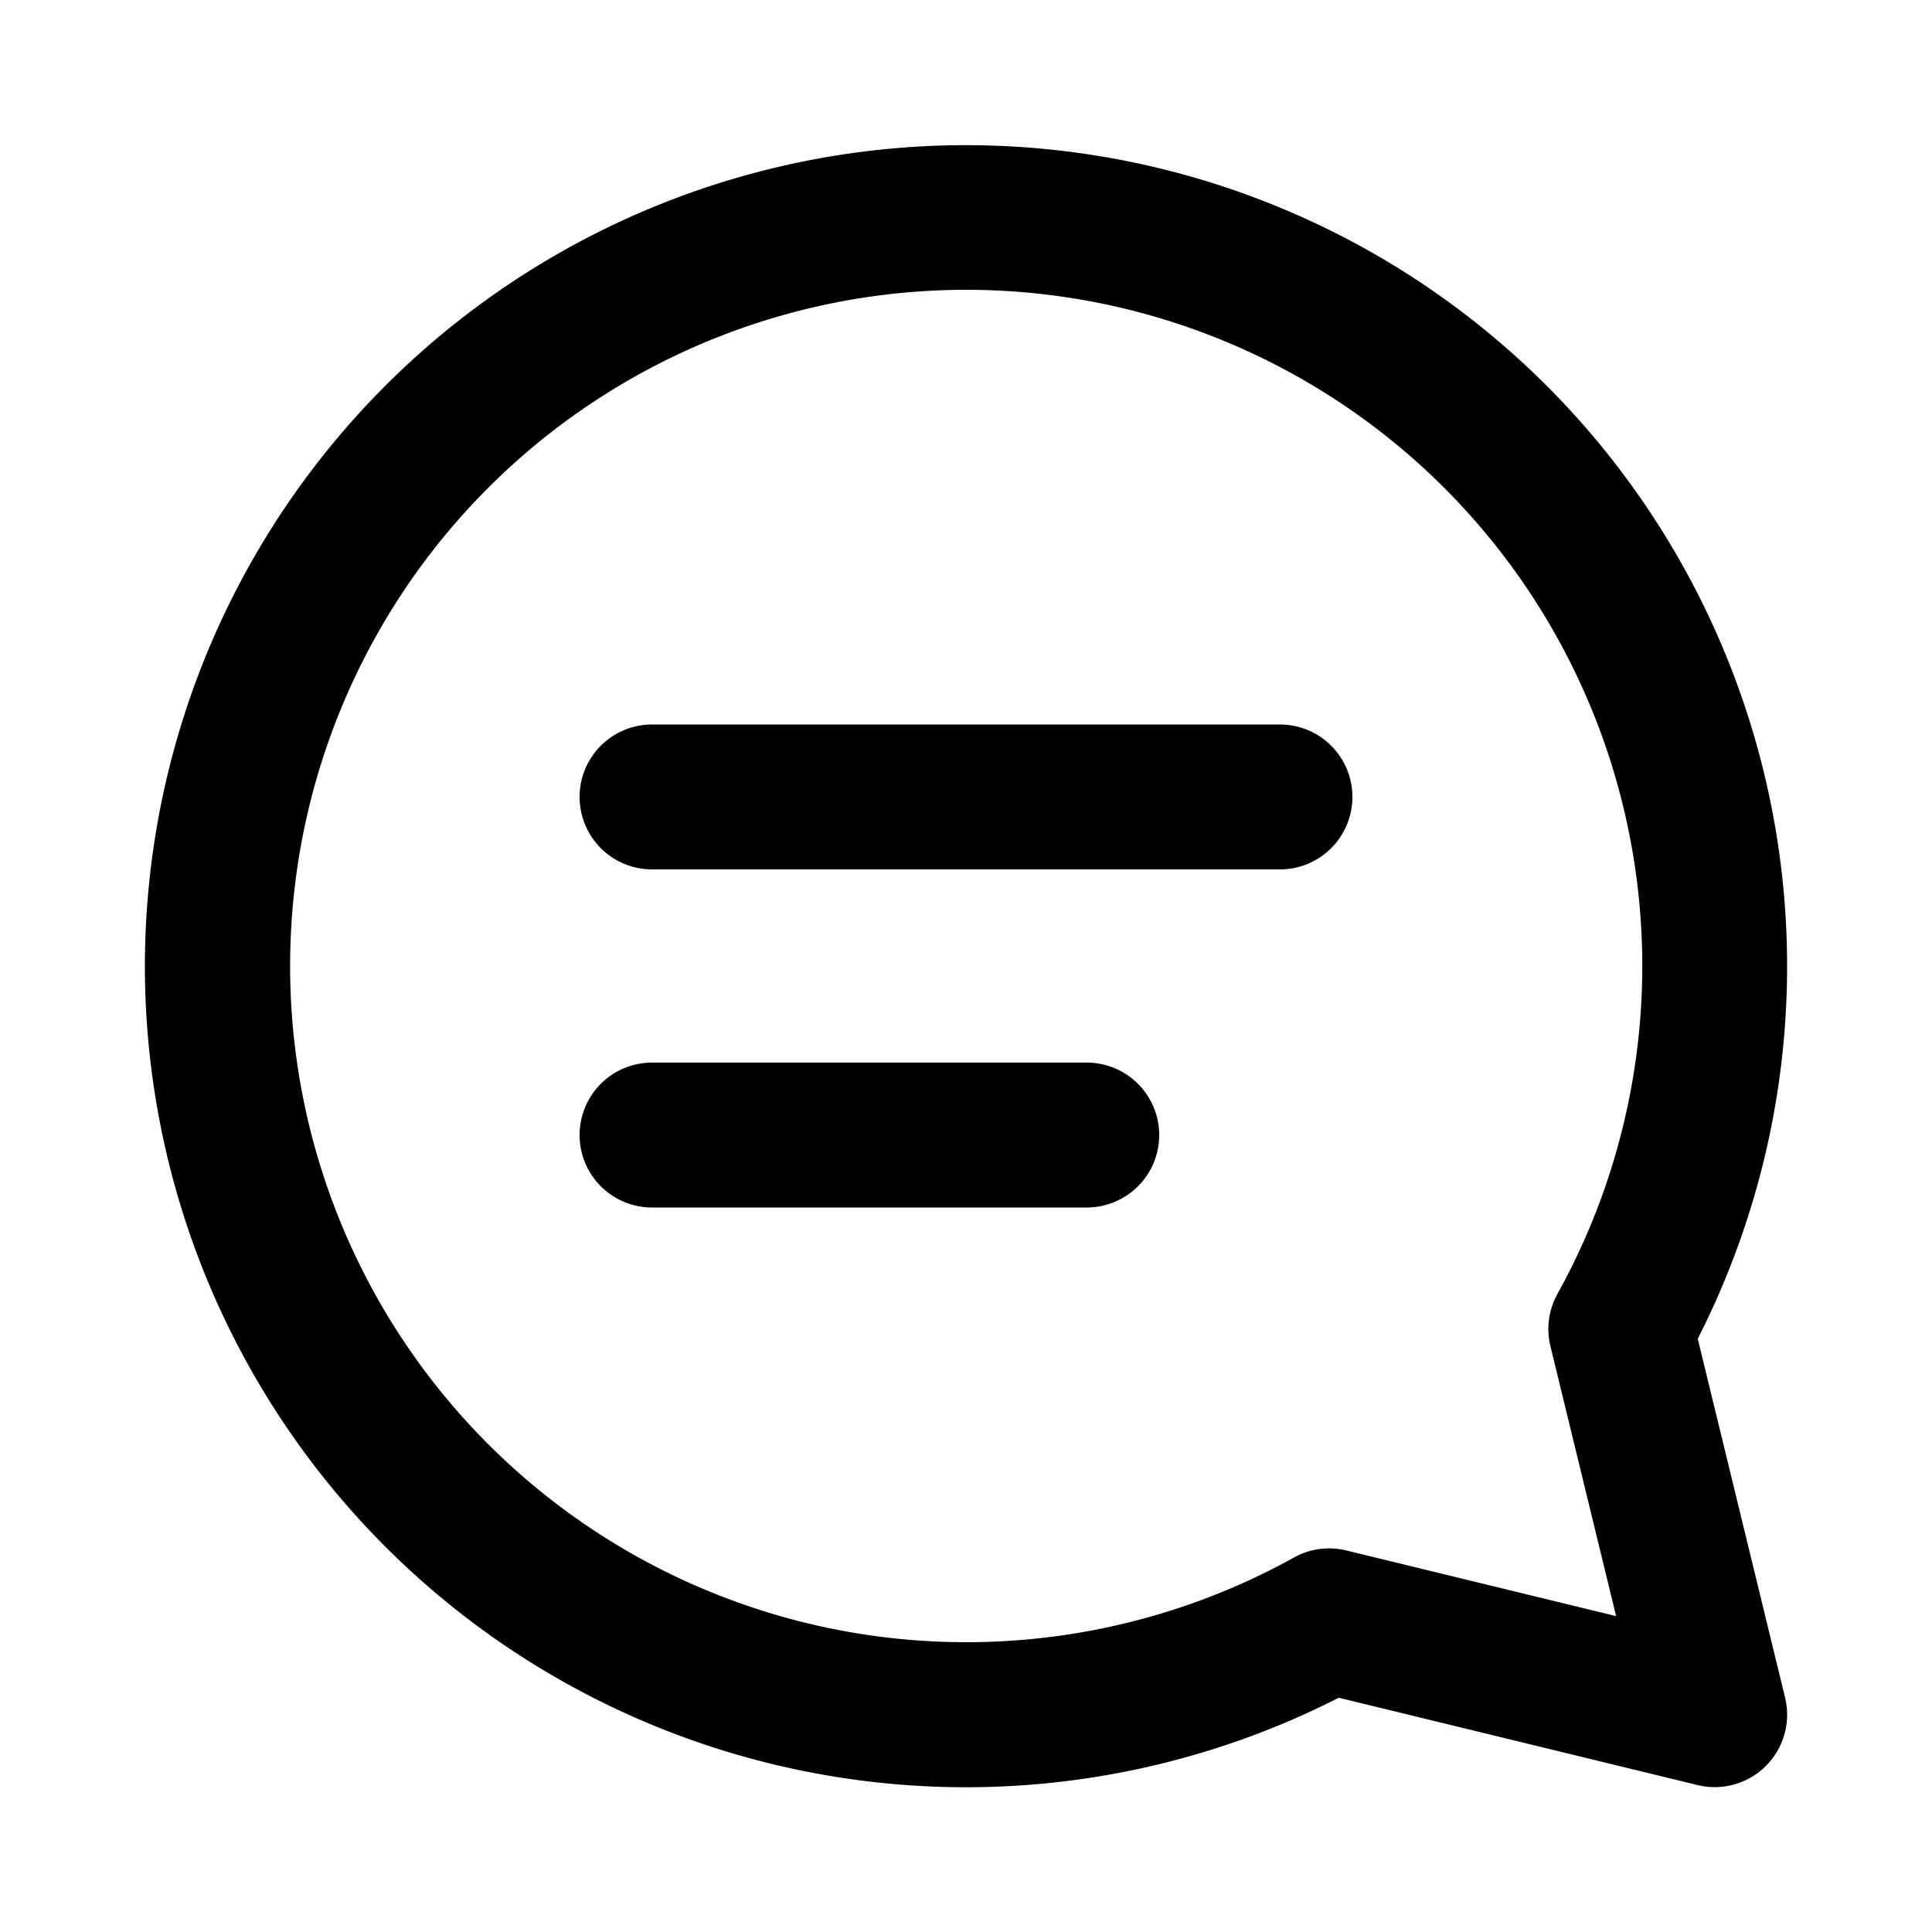 <svg xmlns="http://www.w3.org/2000/svg" data-fr8="true" data-qa="threads" aria-hidden="true" viewBox="0 0 20 20" class=""><path fill="currentColor" fill-rule="evenodd" d="M10 3a7 7 0 1 0 3.394 13.124.75.75 0 0 1 .542-.074l2.794.68-.68-2.794a.75.75 0 0 1 .073-.542A7 7 0 0 0 10 3m-8.5 7a8.5 8.5 0 1 1 16.075 3.859l.904 3.714a.75.75 0 0 1-.906.906l-3.714-.904A8.5 8.5 0 0 1 1.5 10M6 8.25a.75.75 0 0 1 .75-.75h6.5a.75.75 0 0 1 0 1.5h-6.5A.75.75 0 0 1 6 8.25M6.75 11a.75.75 0 0 0 0 1.5h4.5a.75.75 0 0 0 0-1.5z" clip-rule="evenodd"></path></svg>
